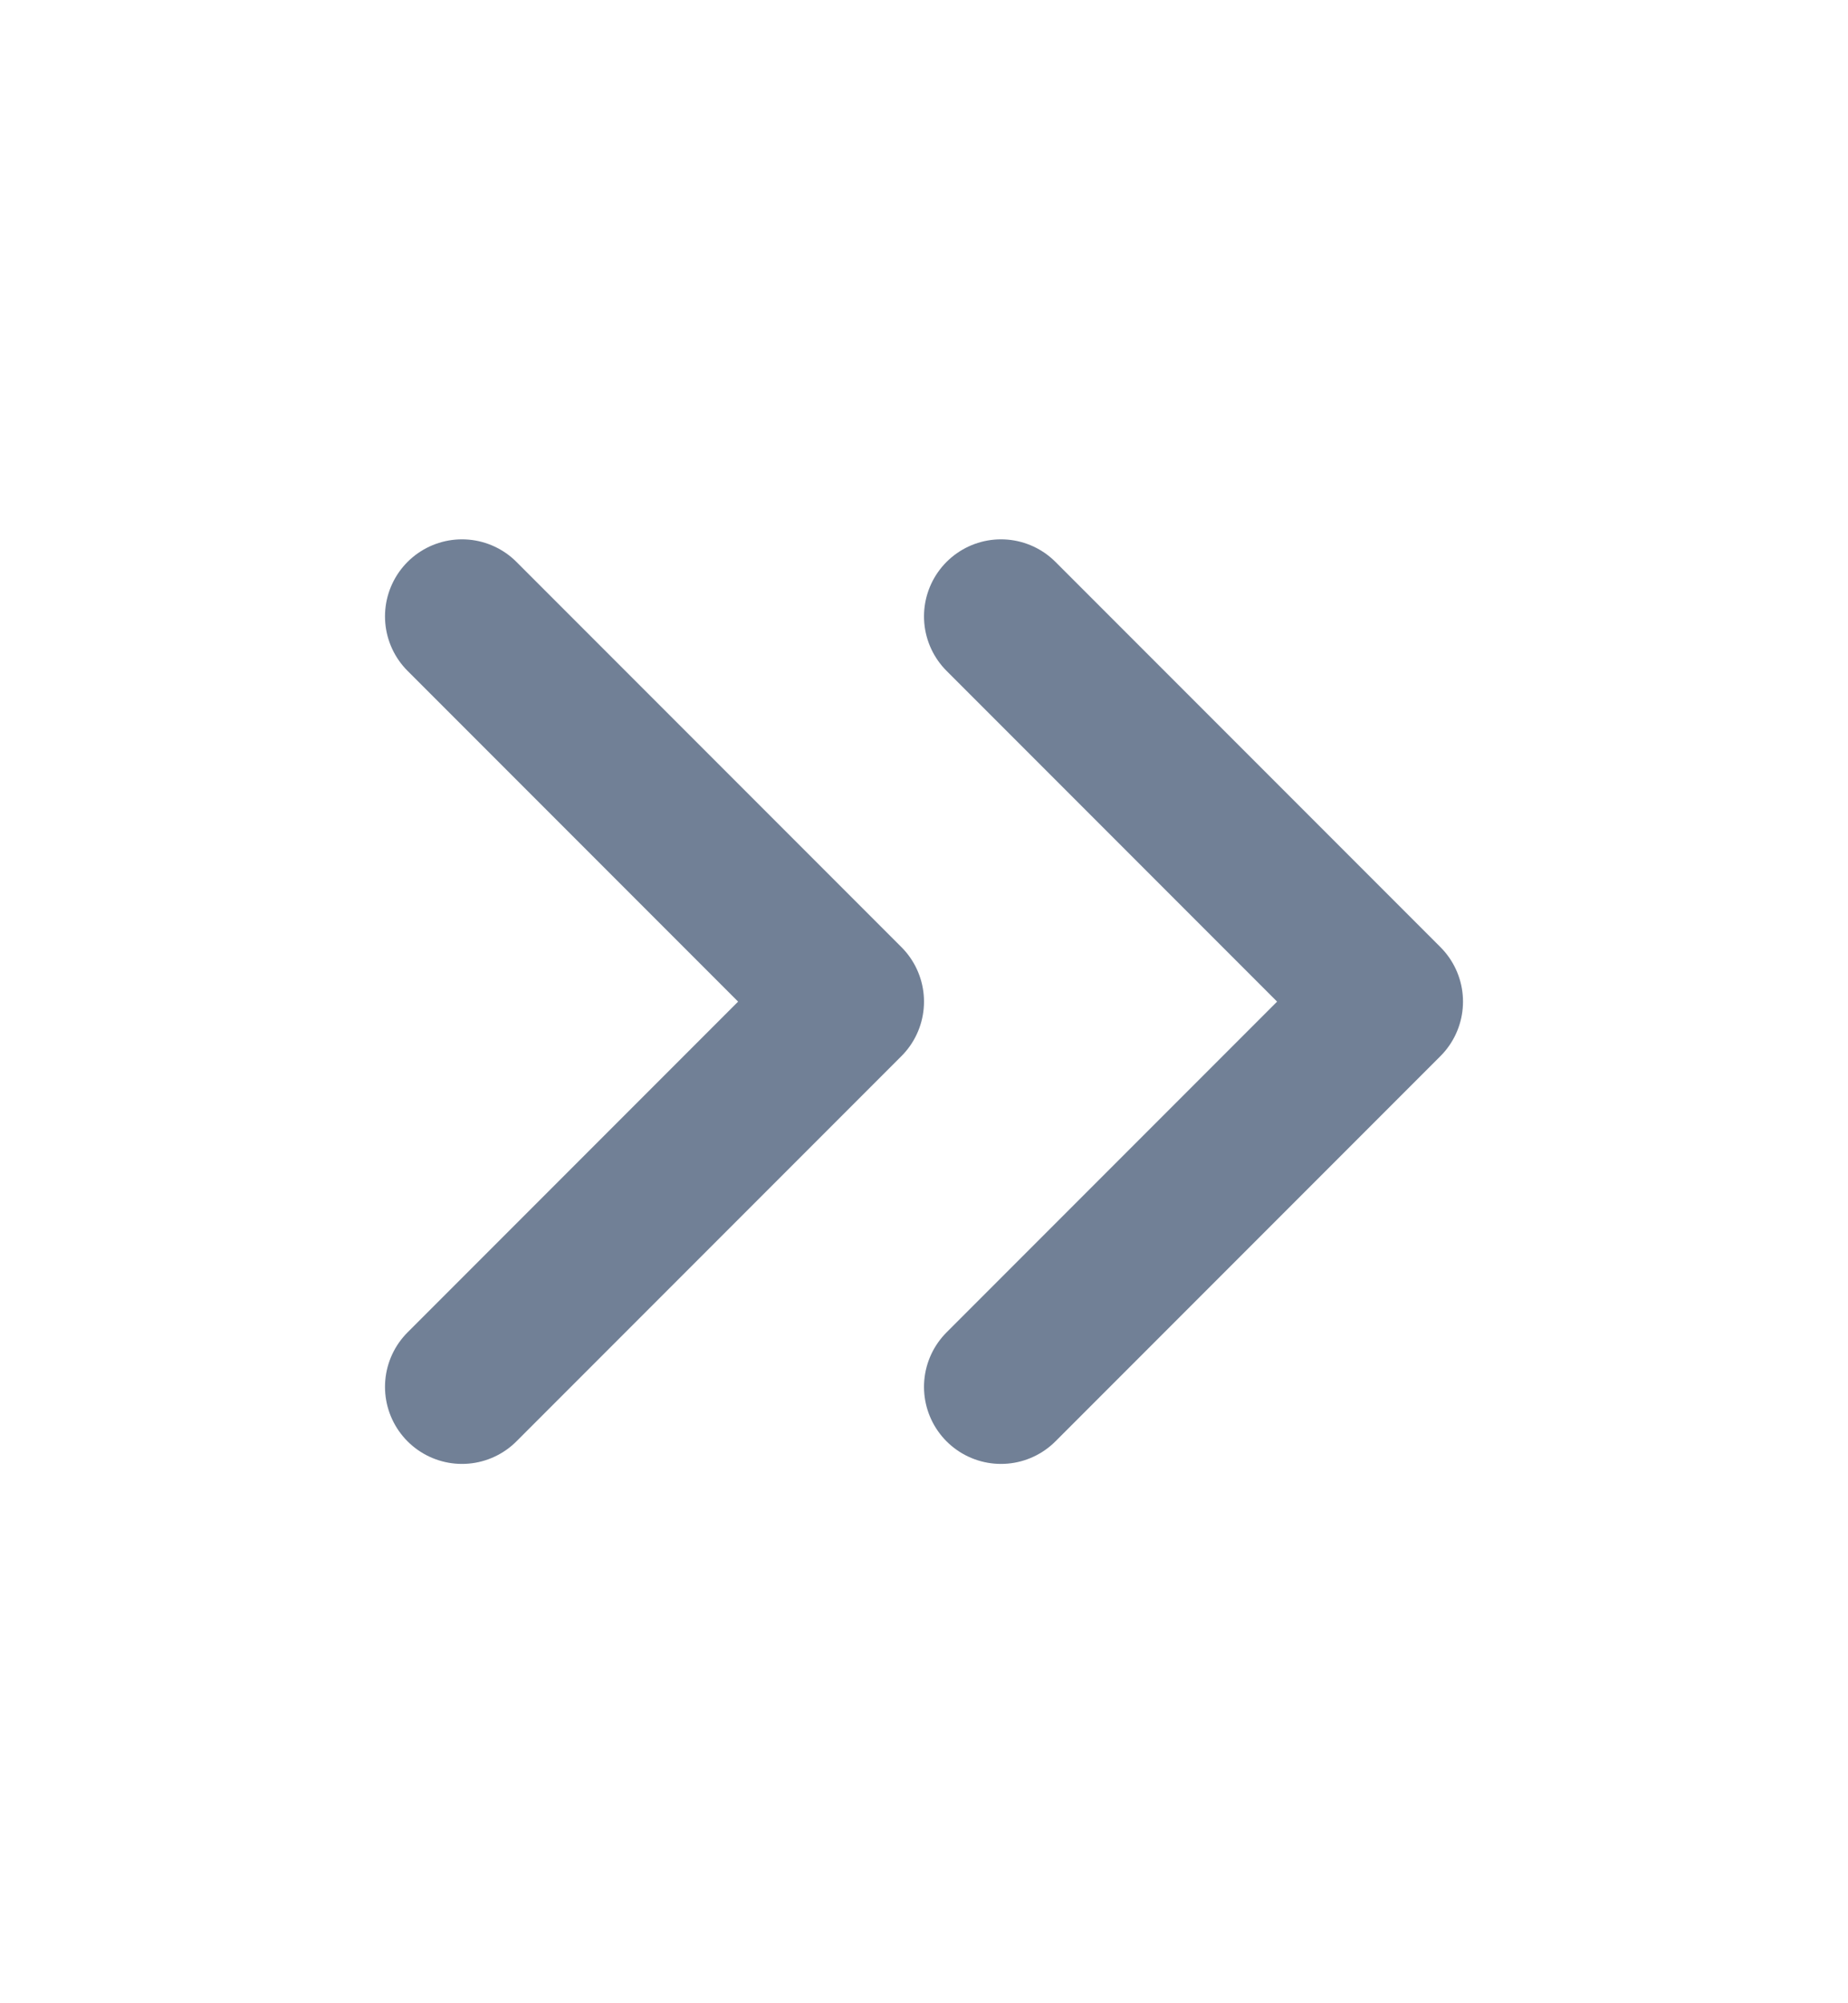 <svg width="12" height="13" viewBox="0 0 12 13" fill="none" xmlns="http://www.w3.org/2000/svg">
<path d="M6.5 9L9 6.5L6.5 4M3 9L5.5 6.5L3 4" stroke="#718096" stroke-linecap="round" stroke-linejoin="round"/>
</svg>
